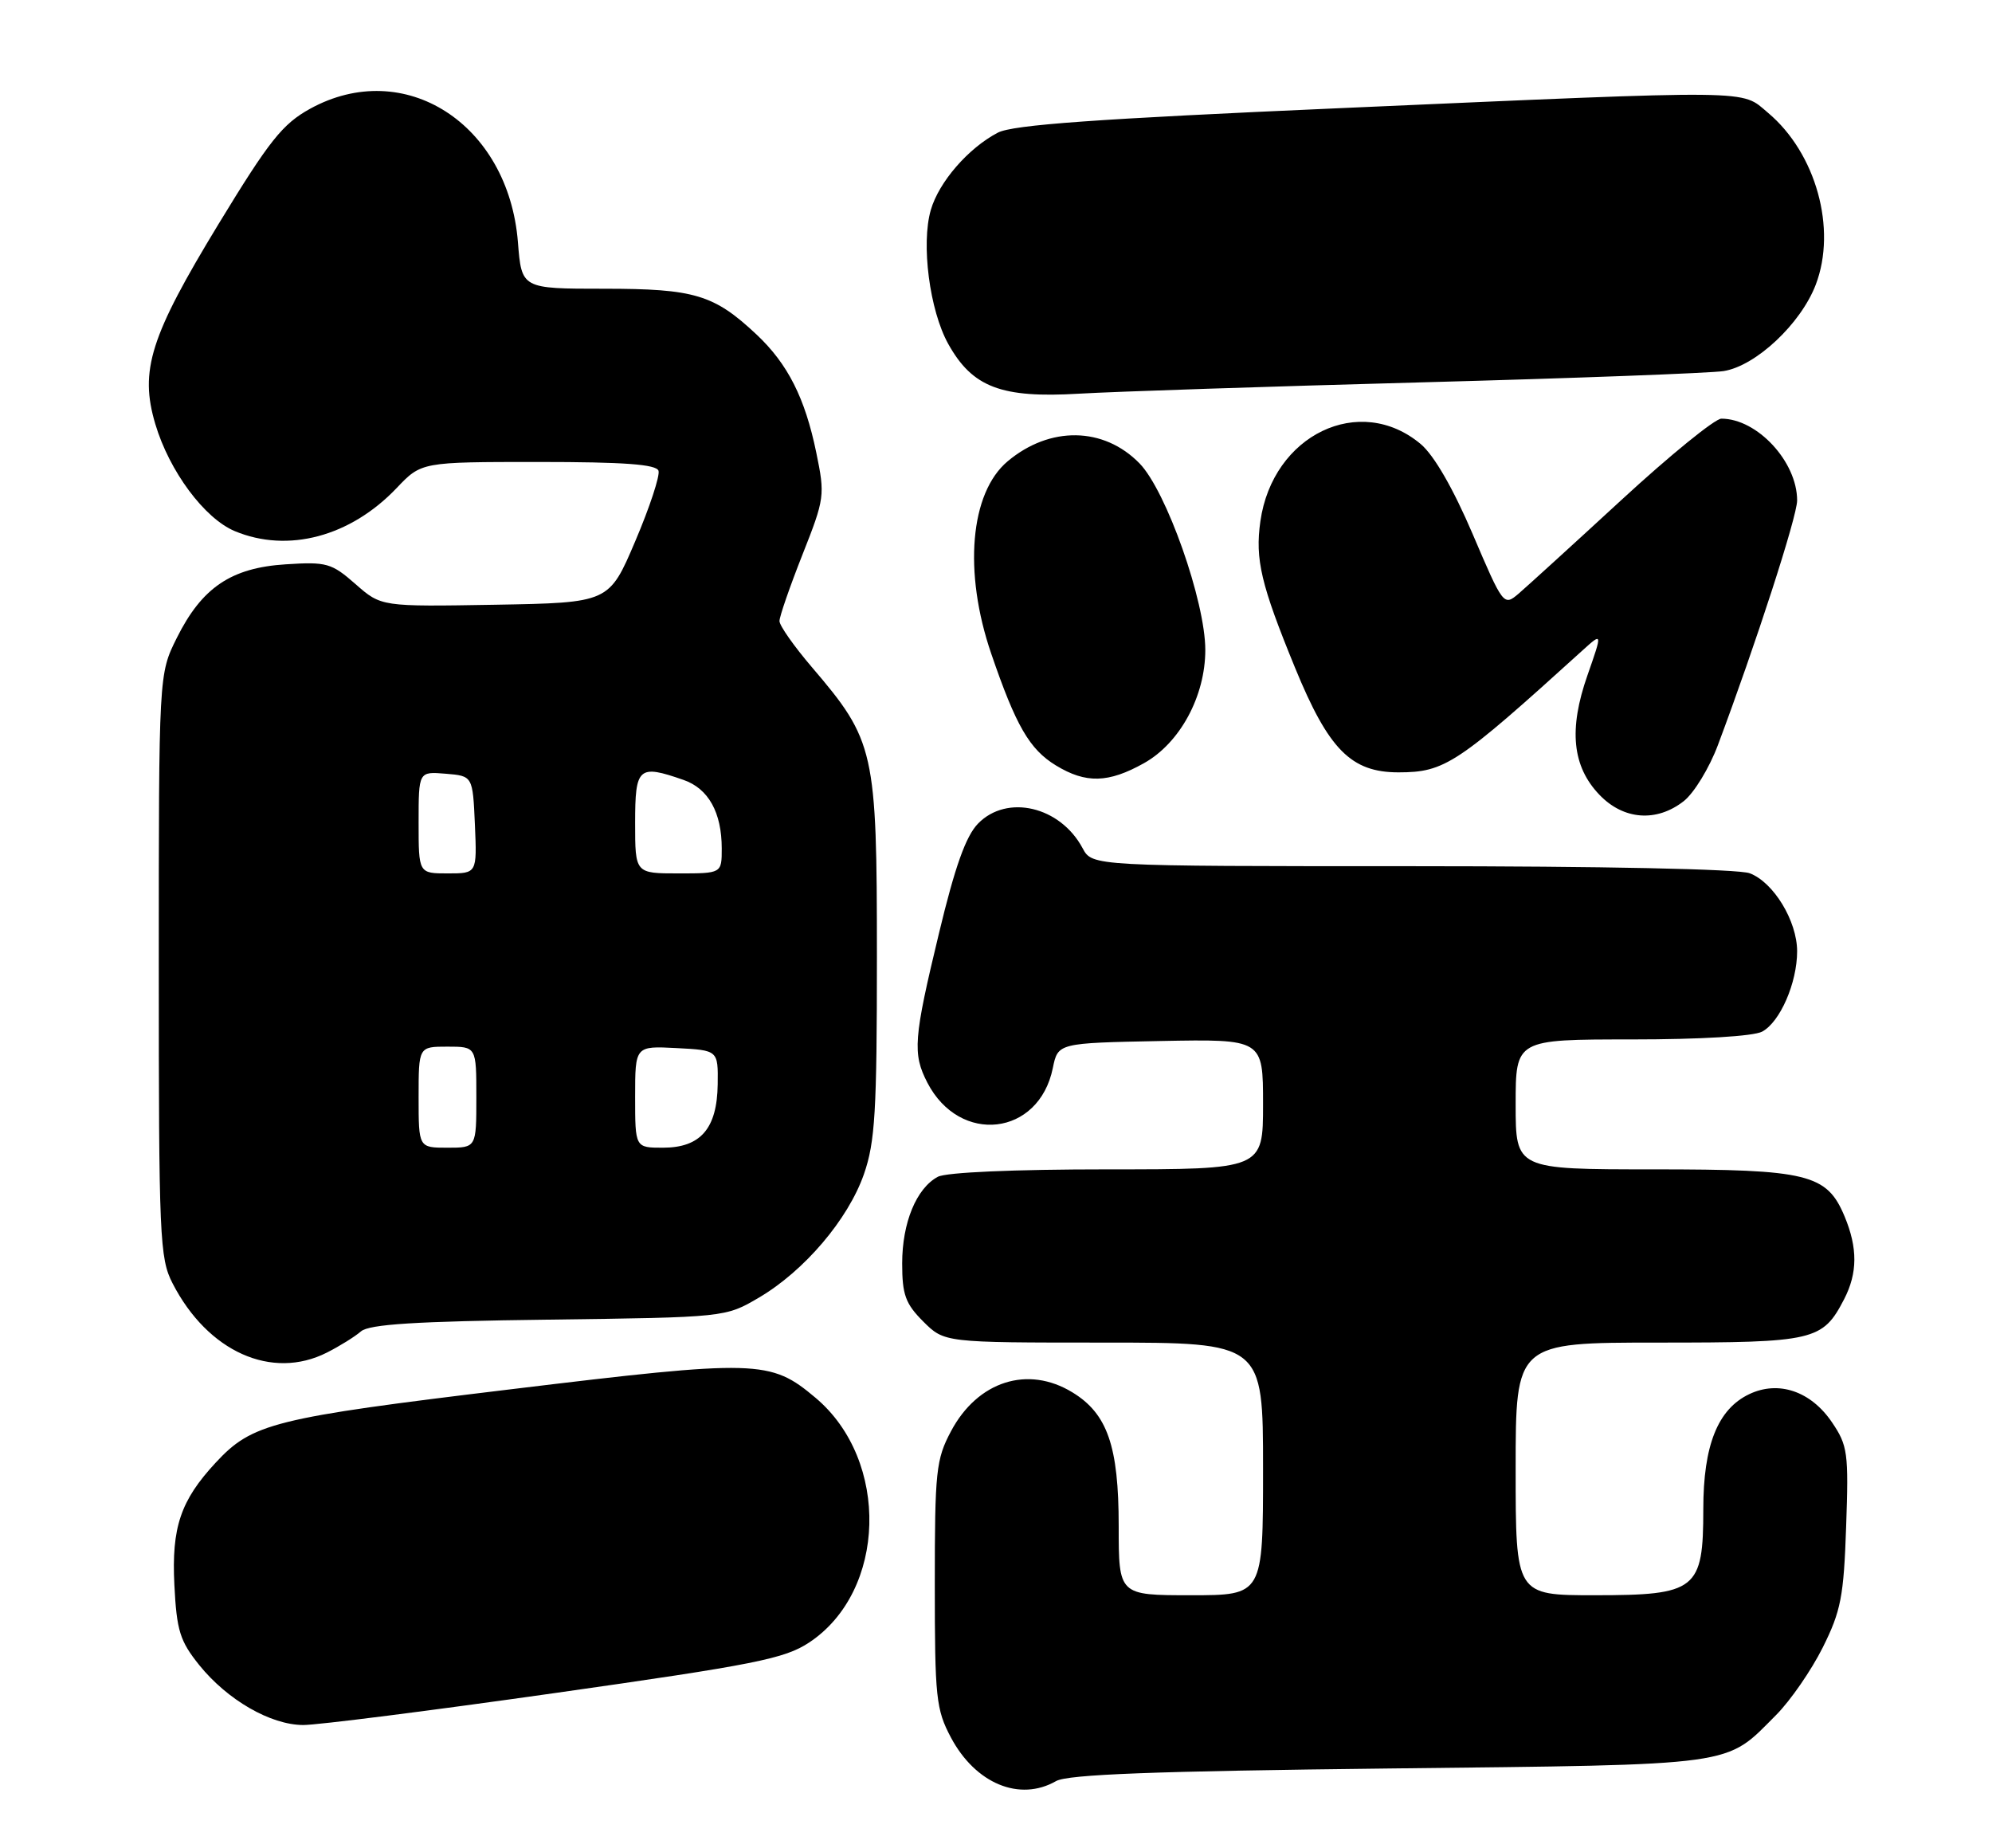 <?xml version="1.0" encoding="UTF-8" standalone="no"?>
<!DOCTYPE svg PUBLIC "-//W3C//DTD SVG 1.1//EN" "http://www.w3.org/Graphics/SVG/1.1/DTD/svg11.dtd" >
<svg xmlns="http://www.w3.org/2000/svg" xmlns:xlink="http://www.w3.org/1999/xlink" version="1.1" viewBox="0 0 276 256">
 <g >
 <path fill="currentColor"
d=" M 146.32 246.75 C 147.93 245.82 159.92 245.37 192.50 245.00 C 241.23 244.45 238.94 244.76 246.09 237.59 C 248.07 235.60 250.97 231.40 252.55 228.24 C 255.07 223.19 255.46 221.17 255.79 211.50 C 256.15 201.26 256.01 200.26 253.82 197.03 C 250.90 192.73 246.43 191.21 242.37 193.14 C 238.01 195.21 236.00 200.22 236.00 209.06 C 236.00 220.25 235.06 221.00 220.96 221.00 C 210.00 221.00 210.00 221.00 210.00 203.50 C 210.00 186.00 210.00 186.00 229.78 186.00 C 251.40 186.00 252.53 185.74 255.51 179.99 C 257.38 176.37 257.40 172.90 255.58 168.53 C 253.12 162.64 250.52 162.00 229.05 162.00 C 210.00 162.00 210.00 162.00 210.00 153.00 C 210.00 144.00 210.00 144.00 226.07 144.00 C 235.66 144.00 242.94 143.56 244.15 142.92 C 246.64 141.59 249.00 136.16 249.00 131.78 C 248.99 127.59 245.74 122.23 242.43 120.98 C 240.91 120.39 221.94 120.00 195.60 120.00 C 151.34 120.00 151.34 120.00 150.00 117.51 C 146.90 111.71 139.52 109.98 135.51 114.10 C 133.82 115.84 132.32 120.04 130.09 129.33 C 126.57 143.92 126.42 145.97 128.49 149.99 C 132.98 158.66 143.95 157.39 145.87 147.98 C 146.58 144.50 146.58 144.50 160.79 144.22 C 175.00 143.95 175.00 143.95 175.00 152.97 C 175.00 162.00 175.00 162.00 153.43 162.00 C 140.56 162.00 131.09 162.41 129.94 163.03 C 126.97 164.62 125.00 169.39 125.00 175.03 C 125.00 179.36 125.45 180.61 127.92 183.08 C 130.85 186.00 130.85 186.00 152.92 186.00 C 175.00 186.00 175.00 186.00 175.00 203.50 C 175.00 221.00 175.00 221.00 165.00 221.00 C 155.00 221.00 155.00 221.00 155.00 211.40 C 155.00 200.35 153.44 195.85 148.58 192.89 C 142.40 189.12 135.46 191.34 131.77 198.27 C 129.69 202.18 129.52 203.79 129.52 219.50 C 129.52 235.20 129.69 236.82 131.76 240.72 C 135.16 247.10 141.27 249.64 146.32 246.75 Z  M 76.89 234.55 C 104.66 230.61 108.70 229.80 112.11 227.55 C 122.84 220.45 123.32 202.33 113.00 193.65 C 106.72 188.37 105.05 188.32 70.76 192.47 C 37.80 196.45 34.96 197.16 29.86 202.66 C 25.02 207.88 23.76 211.61 24.16 219.57 C 24.48 225.92 24.93 227.34 27.61 230.68 C 31.51 235.51 37.48 238.96 42.01 238.98 C 43.94 238.99 59.63 237.00 76.89 234.55 Z  M 45.30 187.38 C 47.06 186.49 49.18 185.17 50.01 184.45 C 51.14 183.46 57.59 183.05 76.01 182.82 C 100.50 182.50 100.50 182.50 105.15 179.77 C 111.44 176.07 117.51 168.94 119.70 162.67 C 121.25 158.22 121.50 154.02 121.50 132.50 C 121.50 103.97 121.20 102.63 112.49 92.43 C 110.02 89.54 108.00 86.67 108.00 86.04 C 108.00 85.41 109.43 81.28 111.18 76.85 C 114.27 69.04 114.32 68.63 113.10 62.71 C 111.54 55.13 109.15 50.42 104.84 46.36 C 98.93 40.81 96.24 40.00 83.69 40.00 C 72.27 40.00 72.27 40.00 71.76 33.54 C 70.44 17.12 56.02 7.88 42.96 15.07 C 39.14 17.18 37.32 19.47 30.29 31.02 C 20.81 46.61 19.31 51.33 21.52 58.75 C 23.46 65.27 28.32 71.82 32.53 73.58 C 39.89 76.65 48.54 74.35 54.95 67.62 C 58.39 64.00 58.39 64.00 74.61 64.00 C 86.49 64.00 90.94 64.33 91.24 65.22 C 91.46 65.89 90.02 70.28 88.02 74.97 C 84.39 83.50 84.39 83.50 68.61 83.78 C 52.82 84.05 52.82 84.05 49.26 80.92 C 45.94 78.01 45.26 77.81 39.59 78.18 C 32.02 78.66 27.98 81.39 24.49 88.39 C 22.00 93.39 22.00 93.39 22.00 133.74 C 22.00 171.47 22.12 174.32 23.91 177.79 C 28.78 187.27 37.66 191.25 45.30 187.38 Z  M 233.30 110.98 C 234.72 109.86 236.84 106.38 238.02 103.23 C 243.28 89.21 249.00 71.55 249.00 69.33 C 249.00 63.96 243.47 58.00 238.50 58.00 C 237.62 58.00 231.39 63.06 224.67 69.25 C 217.95 75.44 211.52 81.29 210.39 82.26 C 208.35 83.99 208.27 83.89 204.05 74.00 C 201.34 67.66 198.70 63.09 196.86 61.53 C 188.41 54.42 176.33 60.23 174.63 72.22 C 173.88 77.50 174.72 81.01 179.43 92.50 C 184.09 103.86 187.20 107.00 193.77 107.00 C 200.20 106.99 201.86 105.89 219.27 90.10 C 222.03 87.60 222.03 87.60 219.95 93.55 C 217.32 101.05 217.84 106.18 221.61 110.11 C 224.95 113.60 229.53 113.94 233.30 110.98 Z  M 158.50 105.73 C 163.49 102.94 167.00 96.45 167.00 90.04 C 167.00 83.32 161.59 67.98 157.88 64.19 C 152.92 59.11 145.46 59.00 139.61 63.91 C 134.40 68.29 133.46 79.24 137.34 90.56 C 140.76 100.55 142.64 103.81 146.30 106.04 C 150.45 108.57 153.57 108.49 158.50 105.73 Z  M 197.00 52.97 C 218.18 52.40 236.99 51.69 238.81 51.41 C 243.28 50.70 249.50 44.87 251.58 39.44 C 254.53 31.71 251.62 21.22 244.97 15.63 C 241.13 12.40 243.92 12.43 185.75 14.98 C 151.84 16.47 140.34 17.29 138.25 18.38 C 134.16 20.52 130.09 25.21 128.97 29.08 C 127.60 33.79 128.80 43.00 131.38 47.64 C 134.73 53.66 138.73 55.18 149.50 54.54 C 154.45 54.25 175.82 53.54 197.00 52.97 Z  M 58.00 152.00 C 58.00 145.00 58.00 145.00 62.00 145.00 C 66.00 145.00 66.00 145.00 66.00 152.00 C 66.00 159.00 66.00 159.00 62.00 159.00 C 58.00 159.00 58.00 159.00 58.00 152.00 Z  M 88.00 151.95 C 88.00 144.90 88.00 144.90 93.75 145.20 C 99.50 145.50 99.50 145.50 99.44 150.21 C 99.36 156.35 97.07 159.00 91.85 159.00 C 88.00 159.00 88.00 159.00 88.00 151.95 Z  M 58.00 113.94 C 58.00 106.88 58.00 106.88 61.75 107.19 C 65.50 107.50 65.50 107.50 65.80 114.25 C 66.09 121.00 66.09 121.00 62.05 121.00 C 58.00 121.00 58.00 121.00 58.00 113.94 Z  M 88.00 114.00 C 88.00 106.27 88.46 105.87 94.71 108.05 C 98.16 109.25 100.00 112.56 100.00 117.55 C 100.00 121.00 100.00 121.00 94.00 121.00 C 88.00 121.00 88.00 121.00 88.00 114.00 Z "/>
</g>
</svg>